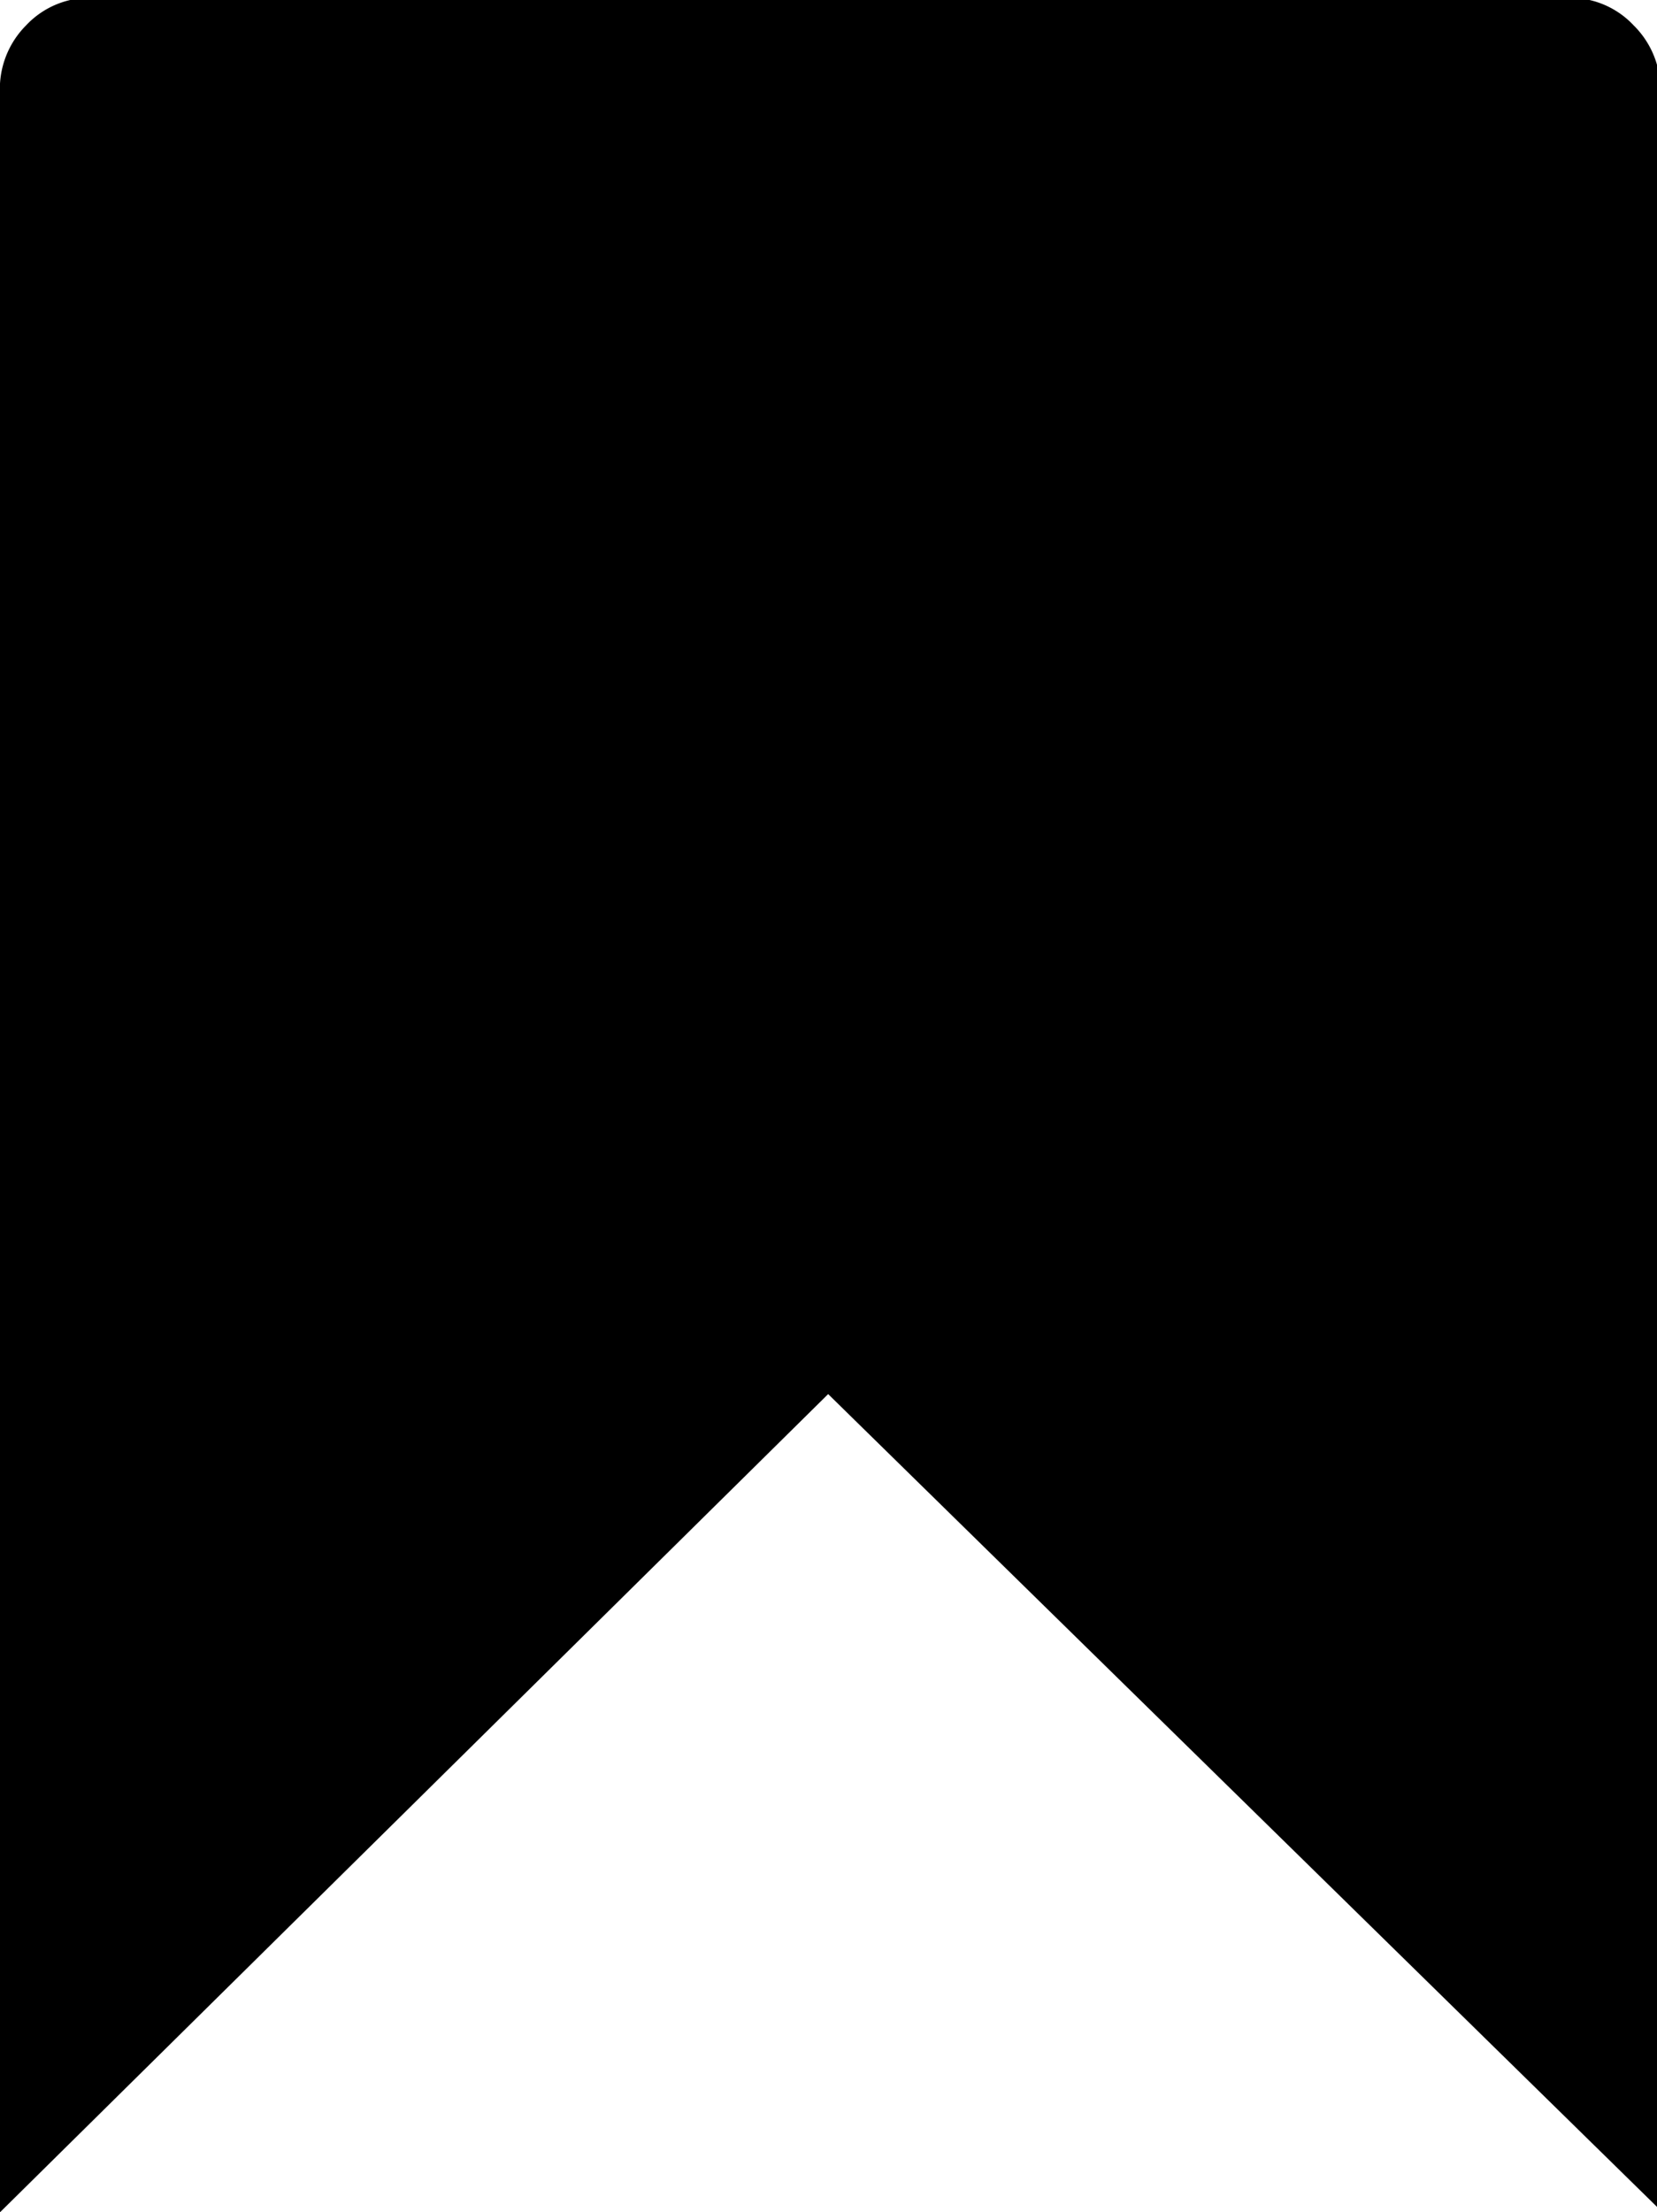 <svg xmlns="http://www.w3.org/2000/svg" viewBox="0 0 24.15 32.23"><defs><style>.cls-1{}</style></defs><title>icon-pin-active</title><path class="cls-1" d="M23.56,17A1.31,1.31,0,0,1,23.94,16a1.27,1.27,0,0,1,1-.4H46.37a1.27,1.27,0,0,1,1,.4,1.31,1.31,0,0,1,.39.94V47.83L35.63,35.94,23.56,47.86V17Z" transform="translate(-23.56 -15.63)"/></svg>
